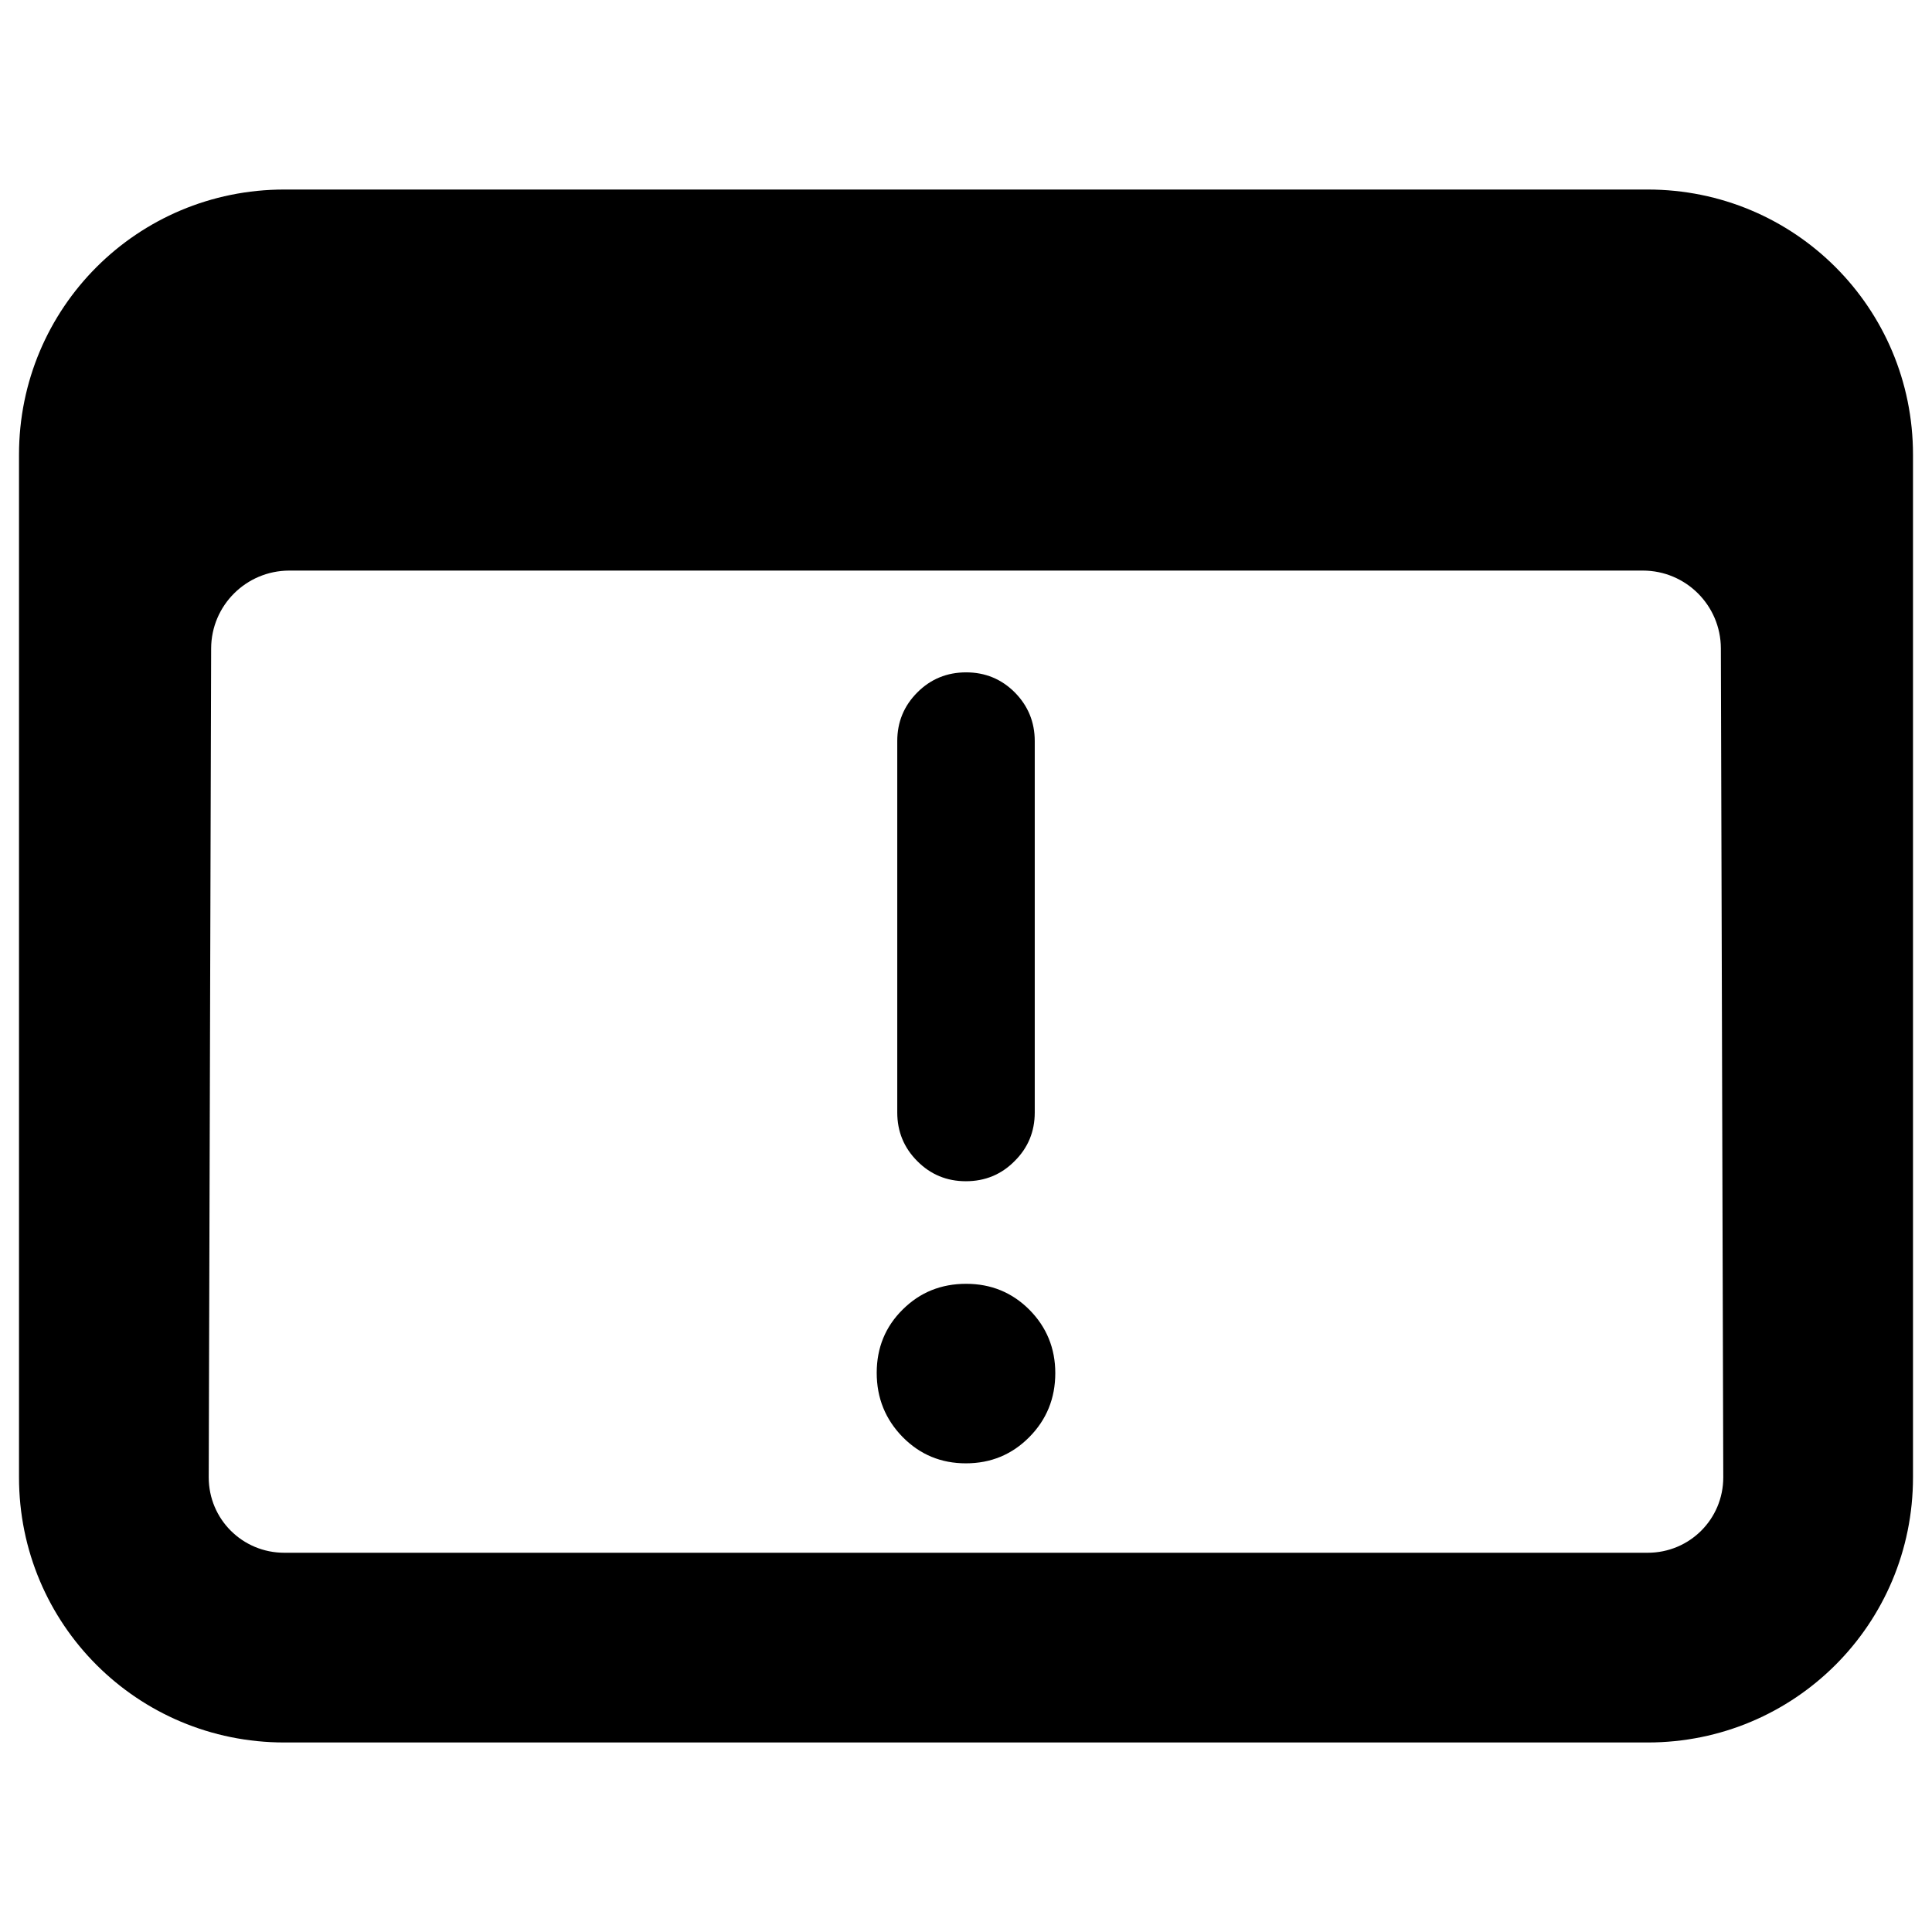 <?xml version="1.0" encoding="utf-8"?>
<svg clip-rule="evenodd" fill-rule="evenodd" stroke-linejoin="round" stroke-miterlimit="2" viewBox="0 0 250 250" xmlns="http://www.w3.org/2000/svg">
  <path d="M 36.791 24.525 L 213.21 24.525 C 232.217 24.525 247.541 39.831 247.541 58.839 L 247.541 191.162 C 247.541 210.169 232.217 225.476 213.21 225.476 L 36.791 225.476 C 17.783 225.476 2.459 210.169 2.459 191.162 L 2.459 58.839 C 2.459 39.831 17.783 24.525 36.791 24.525 Z M 222.679 83.893 C 222.661 78.333 218.144 73.833 212.584 73.833 L 37.416 73.833 C 31.857 73.85 27.339 78.333 27.322 83.91 L 27.009 191.162 C 27.009 196.582 31.37 200.926 36.791 200.926 L 213.21 200.926 C 218.63 200.926 222.991 196.582 222.991 191.162 L 222.679 83.893 Z M 125.018 166.125 C 128.232 166.125 130.96 167.237 133.201 169.479 C 135.425 171.72 136.554 174.465 136.554 177.679 C 136.554 180.946 135.425 183.708 133.184 185.967 C 130.942 188.225 128.215 189.355 124.983 189.355 C 121.769 189.355 119.041 188.225 116.8 185.949 C 114.576 183.673 113.446 180.911 113.446 177.644 C 113.446 174.395 114.576 171.65 116.817 169.444 C 119.058 167.22 121.786 166.125 125.018 166.125 Z M 125.018 87.003 C 127.485 87.003 129.587 87.871 131.307 89.591 C 133.027 91.329 133.896 93.431 133.896 95.898 L 133.896 143.956 C 133.896 146.423 133.027 148.525 131.29 150.245 C 129.57 151.983 127.467 152.851 124.983 152.851 C 122.516 152.851 120.413 151.983 118.693 150.245 C 116.973 148.525 116.105 146.423 116.105 143.956 L 116.105 95.898 C 116.105 93.431 116.973 91.329 118.711 89.591 C 120.431 87.871 122.533 87.003 125.018 87.003 Z"/>
</svg>